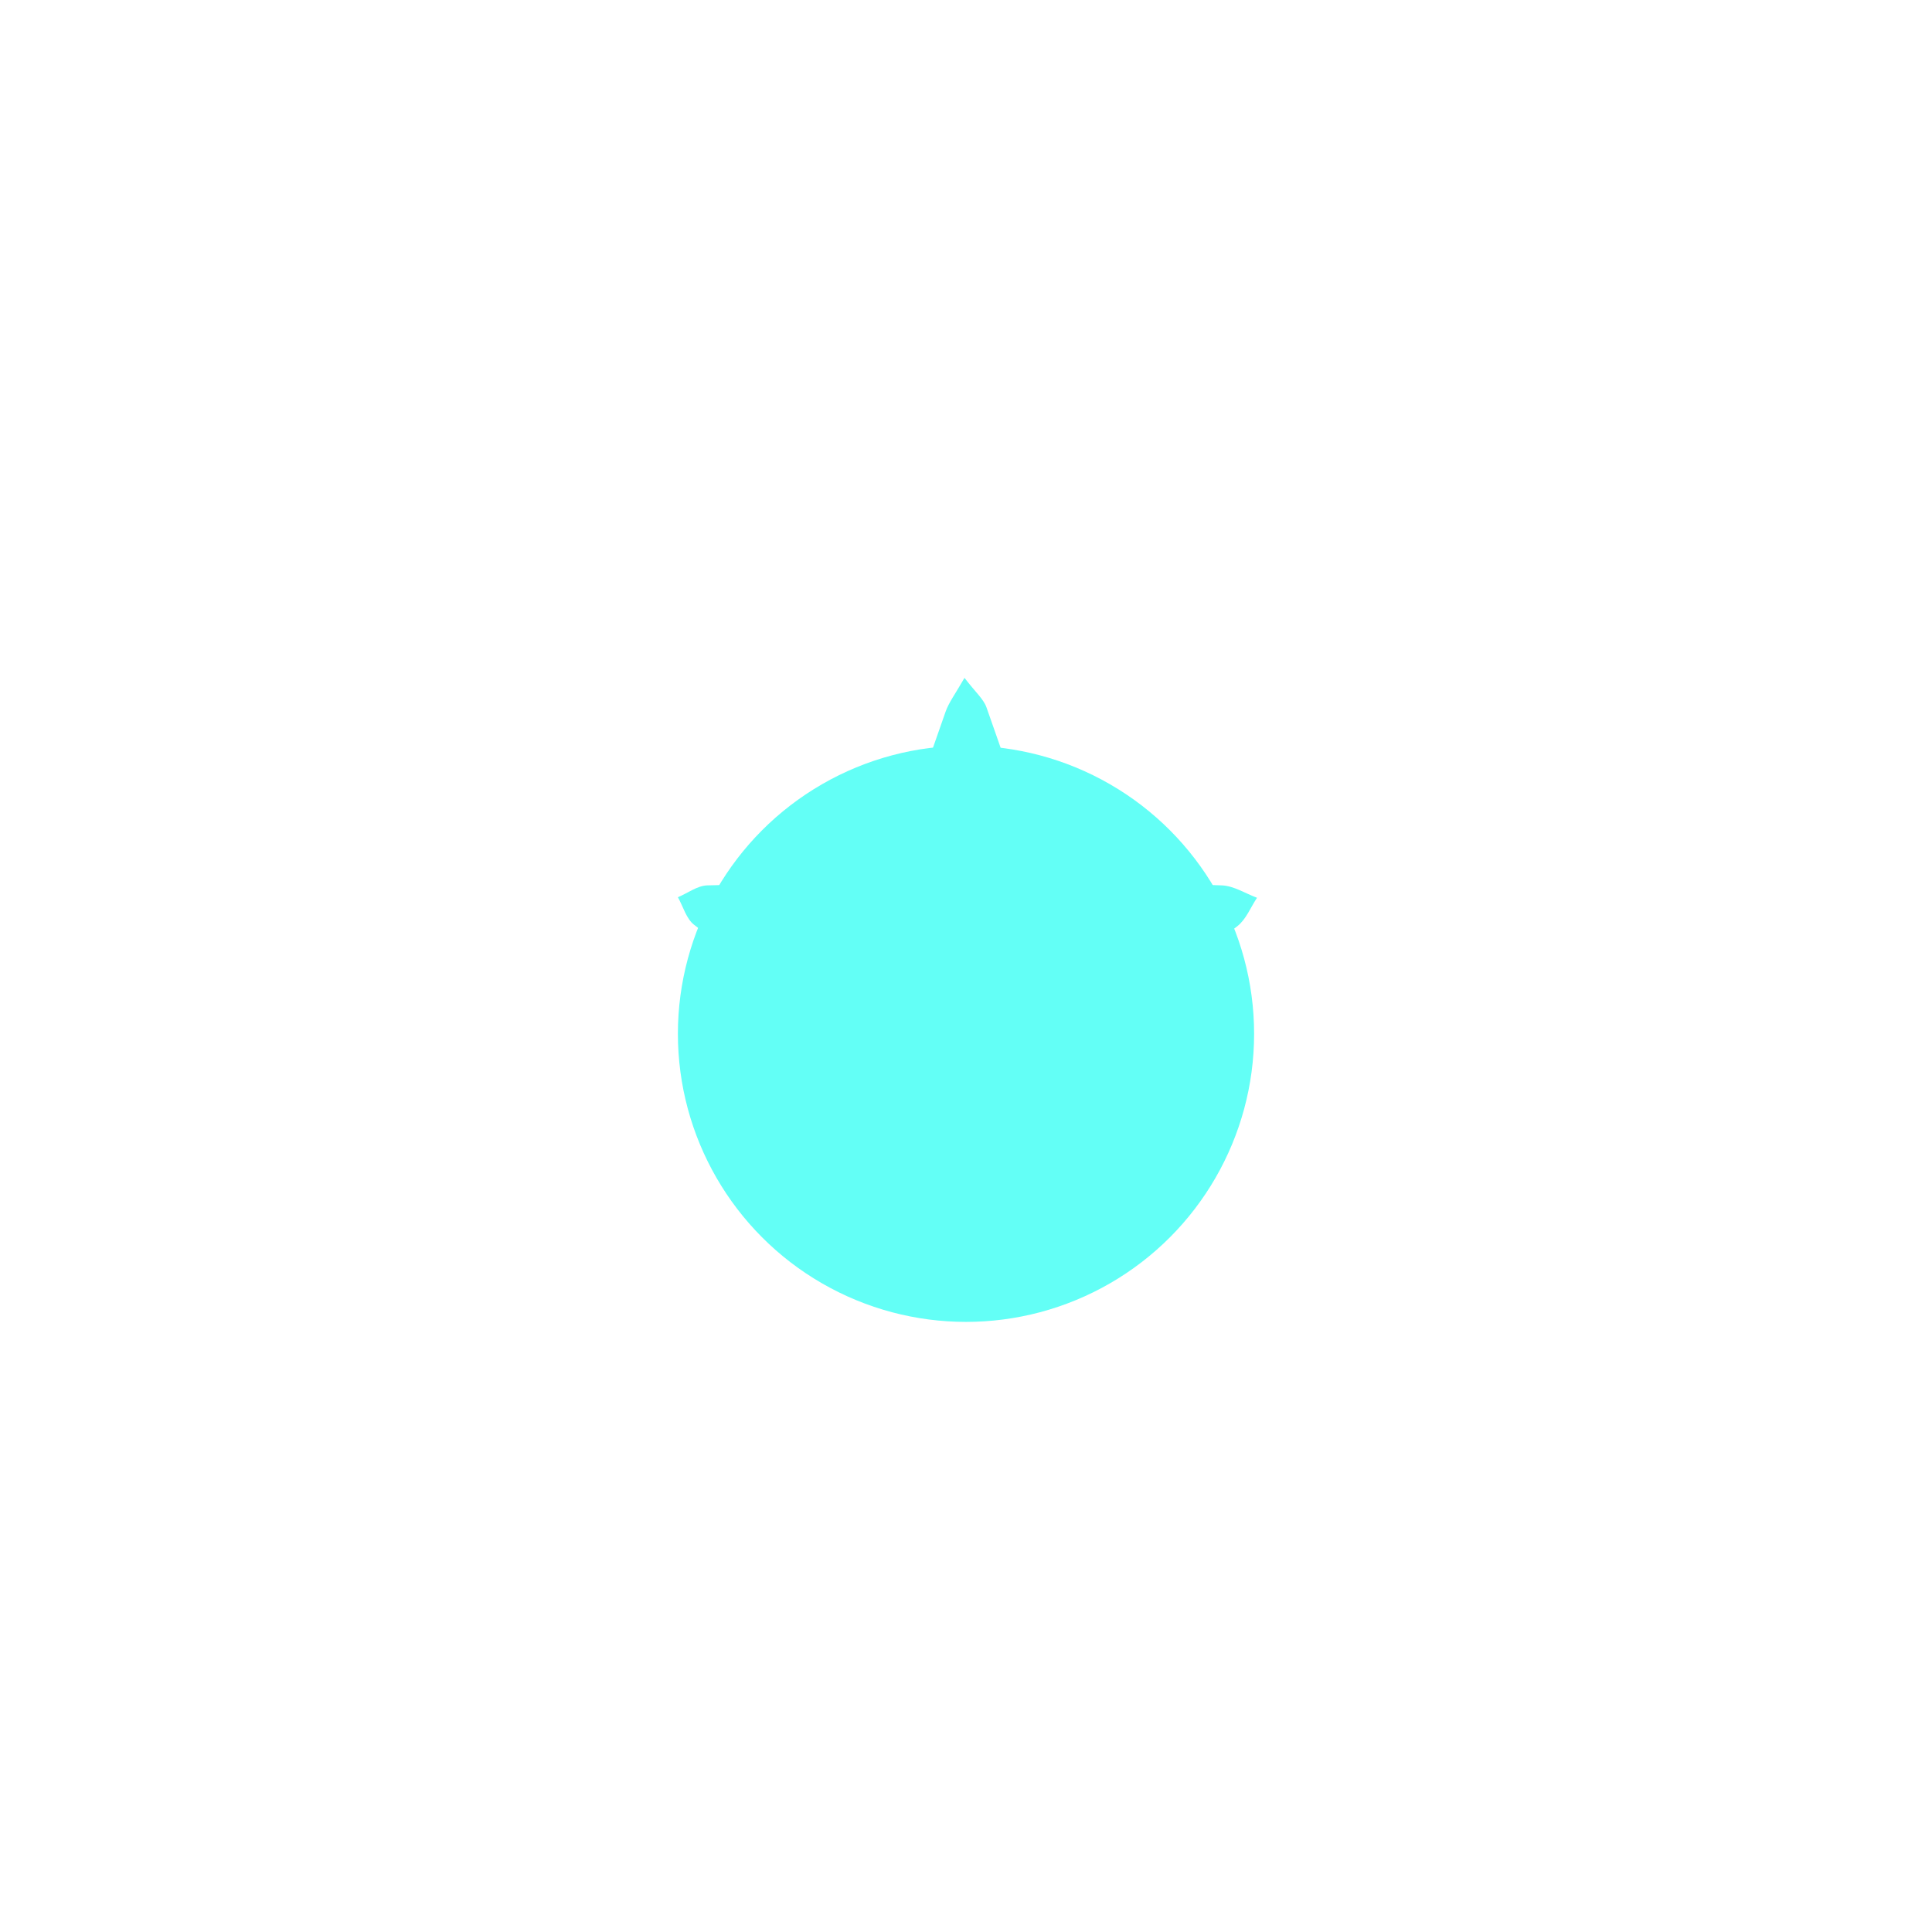 <svg width="114" height="114" viewBox="0 0 114 114" fill="none" xmlns="http://www.w3.org/2000/svg">
<g filter="url(#filter0_df_24_4182)">
<circle cx="57" cy="57" r="17" fill="#63FFF6"/>
</g>
<path d="M56.913 40C57.556 40.844 58.031 41.24 58.208 41.739C59.169 44.469 60.136 47.203 60.942 49.981C61.403 51.573 62.124 52.301 63.904 52.202C66.628 52.051 69.368 52.144 72.098 52.243C72.798 52.27 73.482 52.718 74.172 52.974C73.793 53.541 73.526 54.248 73.014 54.648C70.735 56.435 68.418 58.178 66.05 59.849C64.916 60.648 64.608 61.389 65.131 62.794C66.159 65.555 66.939 68.415 67.745 71.251C67.895 71.78 67.707 72.406 67.673 72.986C67 72.85 66.204 72.901 65.678 72.546C63.129 70.841 60.614 69.074 58.167 67.225C57.32 66.587 56.753 66.6 55.936 67.212C53.476 69.043 50.989 70.837 48.447 72.552C47.913 72.911 47.107 72.863 46.427 73C46.403 72.327 46.208 71.606 46.386 70.987C47.206 68.093 48.053 65.199 49.048 62.36C49.461 61.181 49.072 60.583 48.197 59.954C45.757 58.191 43.328 56.415 40.953 54.566C40.492 54.207 40.311 53.493 40 52.943C40.577 52.7 41.148 52.26 41.732 52.243C44.862 52.154 47.995 52.133 51.125 52.167C52.017 52.178 52.441 51.867 52.714 51.033C53.702 48.009 54.737 45.002 55.793 42.002C55.991 41.438 56.377 40.936 56.91 40H56.913Z" fill="#63FFF6"/>
<defs>
<filter id="filter0_df_24_4182" x="0" y="0" width="114" height="114" filterUnits="userSpaceOnUse" color-interpolation-filters="sRGB">
<feFlood flood-opacity="0" result="BackgroundImageFix"/>
<feColorMatrix in="SourceAlpha" type="matrix" values="0 0 0 0 0 0 0 0 0 0 0 0 0 0 0 0 0 0 127 0" result="hardAlpha"/>
<feOffset dy="4"/>
<feGaussianBlur stdDeviation="2"/>
<feComposite in2="hardAlpha" operator="out"/>
<feColorMatrix type="matrix" values="0 0 0 0 0 0 0 0 0 0 0 0 0 0 0 0 0 0 0.25 0"/>
<feBlend mode="normal" in2="BackgroundImageFix" result="effect1_dropShadow_24_4182"/>
<feBlend mode="normal" in="SourceGraphic" in2="effect1_dropShadow_24_4182" result="shape"/>
<feGaussianBlur stdDeviation="20" result="effect2_foregroundBlur_24_4182"/>
</filter>
</defs>
</svg>
